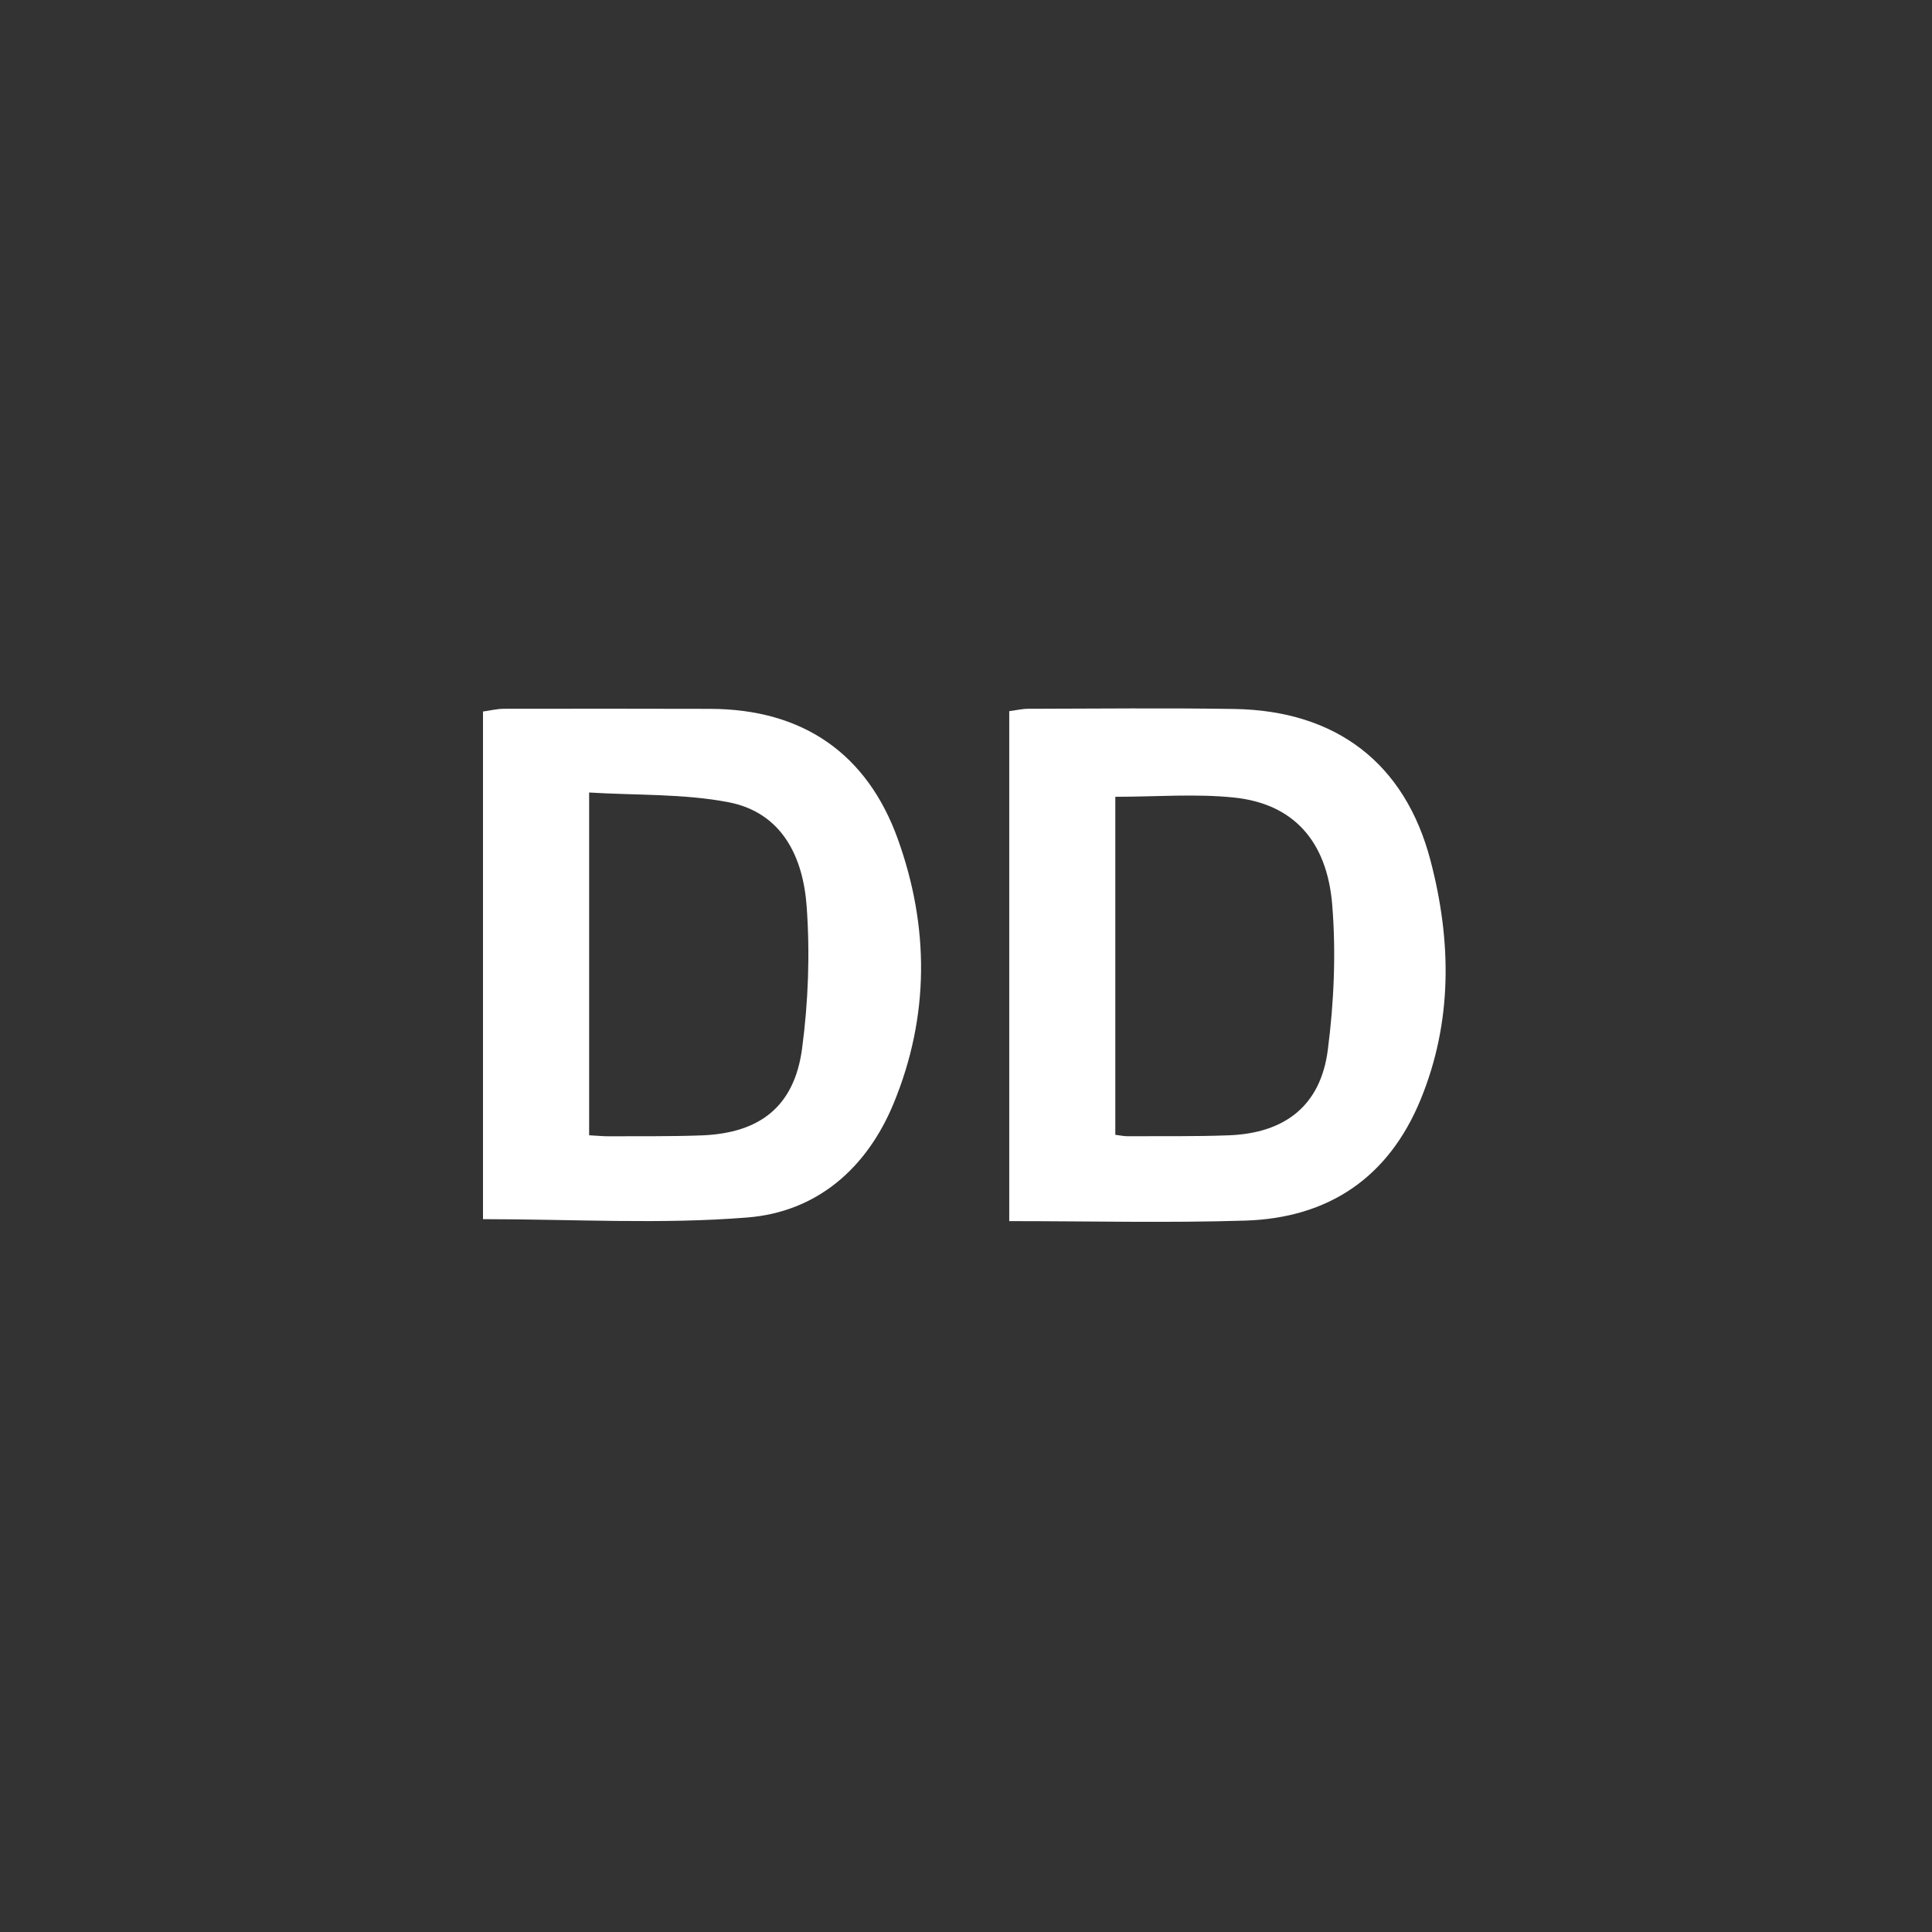 <svg xmlns="http://www.w3.org/2000/svg" width="60" height="60" viewBox="0 0 60 60"><rect x="0" y="0" width="60" height="60" fill="#333333" stroke="none"/><g fill="#FFF" fill-rule="evenodd"><path d="M3.296 13.257C3.56 13.271 3.725 13.289 3.89 13.288 4.861 13.283 5.832 13.297 6.801 13.26 8.606 13.189 9.67 12.356 9.909 10.566 10.103 9.112 10.157 7.615 10.052 6.153 9.943 4.634 9.302 3.232 7.611 2.911 6.222 2.647 4.77 2.702 3.296 2.612L3.296 13.257zM-0 15.862L-0.0.097C.226.066.433.013.641.012 2.78.008 4.918.009 7.056.014 9.951.021 11.936 1.421 12.885 4.064 13.86 6.779 13.872 9.558 12.751 12.27 11.918 14.287 10.366 15.637 8.213 15.81 5.517 16.027 2.79 15.862-0 15.862L-0 15.862zM19.637 2.745L19.637 13.242C19.794 13.261 19.901 13.287 20.007 13.286 21.06 13.281 22.115 13.298 23.167 13.258 24.914 13.19 26.013 12.331 26.236 10.609 26.428 9.125 26.494 7.598 26.374 6.108 26.212 4.089 25.139 2.958 23.329 2.769 22.129 2.644 20.905 2.745 19.637 2.745M16.343 15.923L16.343.086C16.558.058 16.742.012 16.926.012 19.064.008 21.201-.016 23.338.018 26.493.069 28.635 1.699 29.426 4.725 30.078 7.215 30.117 9.719 29.117 12.152 28.127 14.559 26.272 15.826 23.673 15.907 21.264 15.982 18.851 15.923 16.343 15.923" transform="translate(15 22)"/></g></svg>